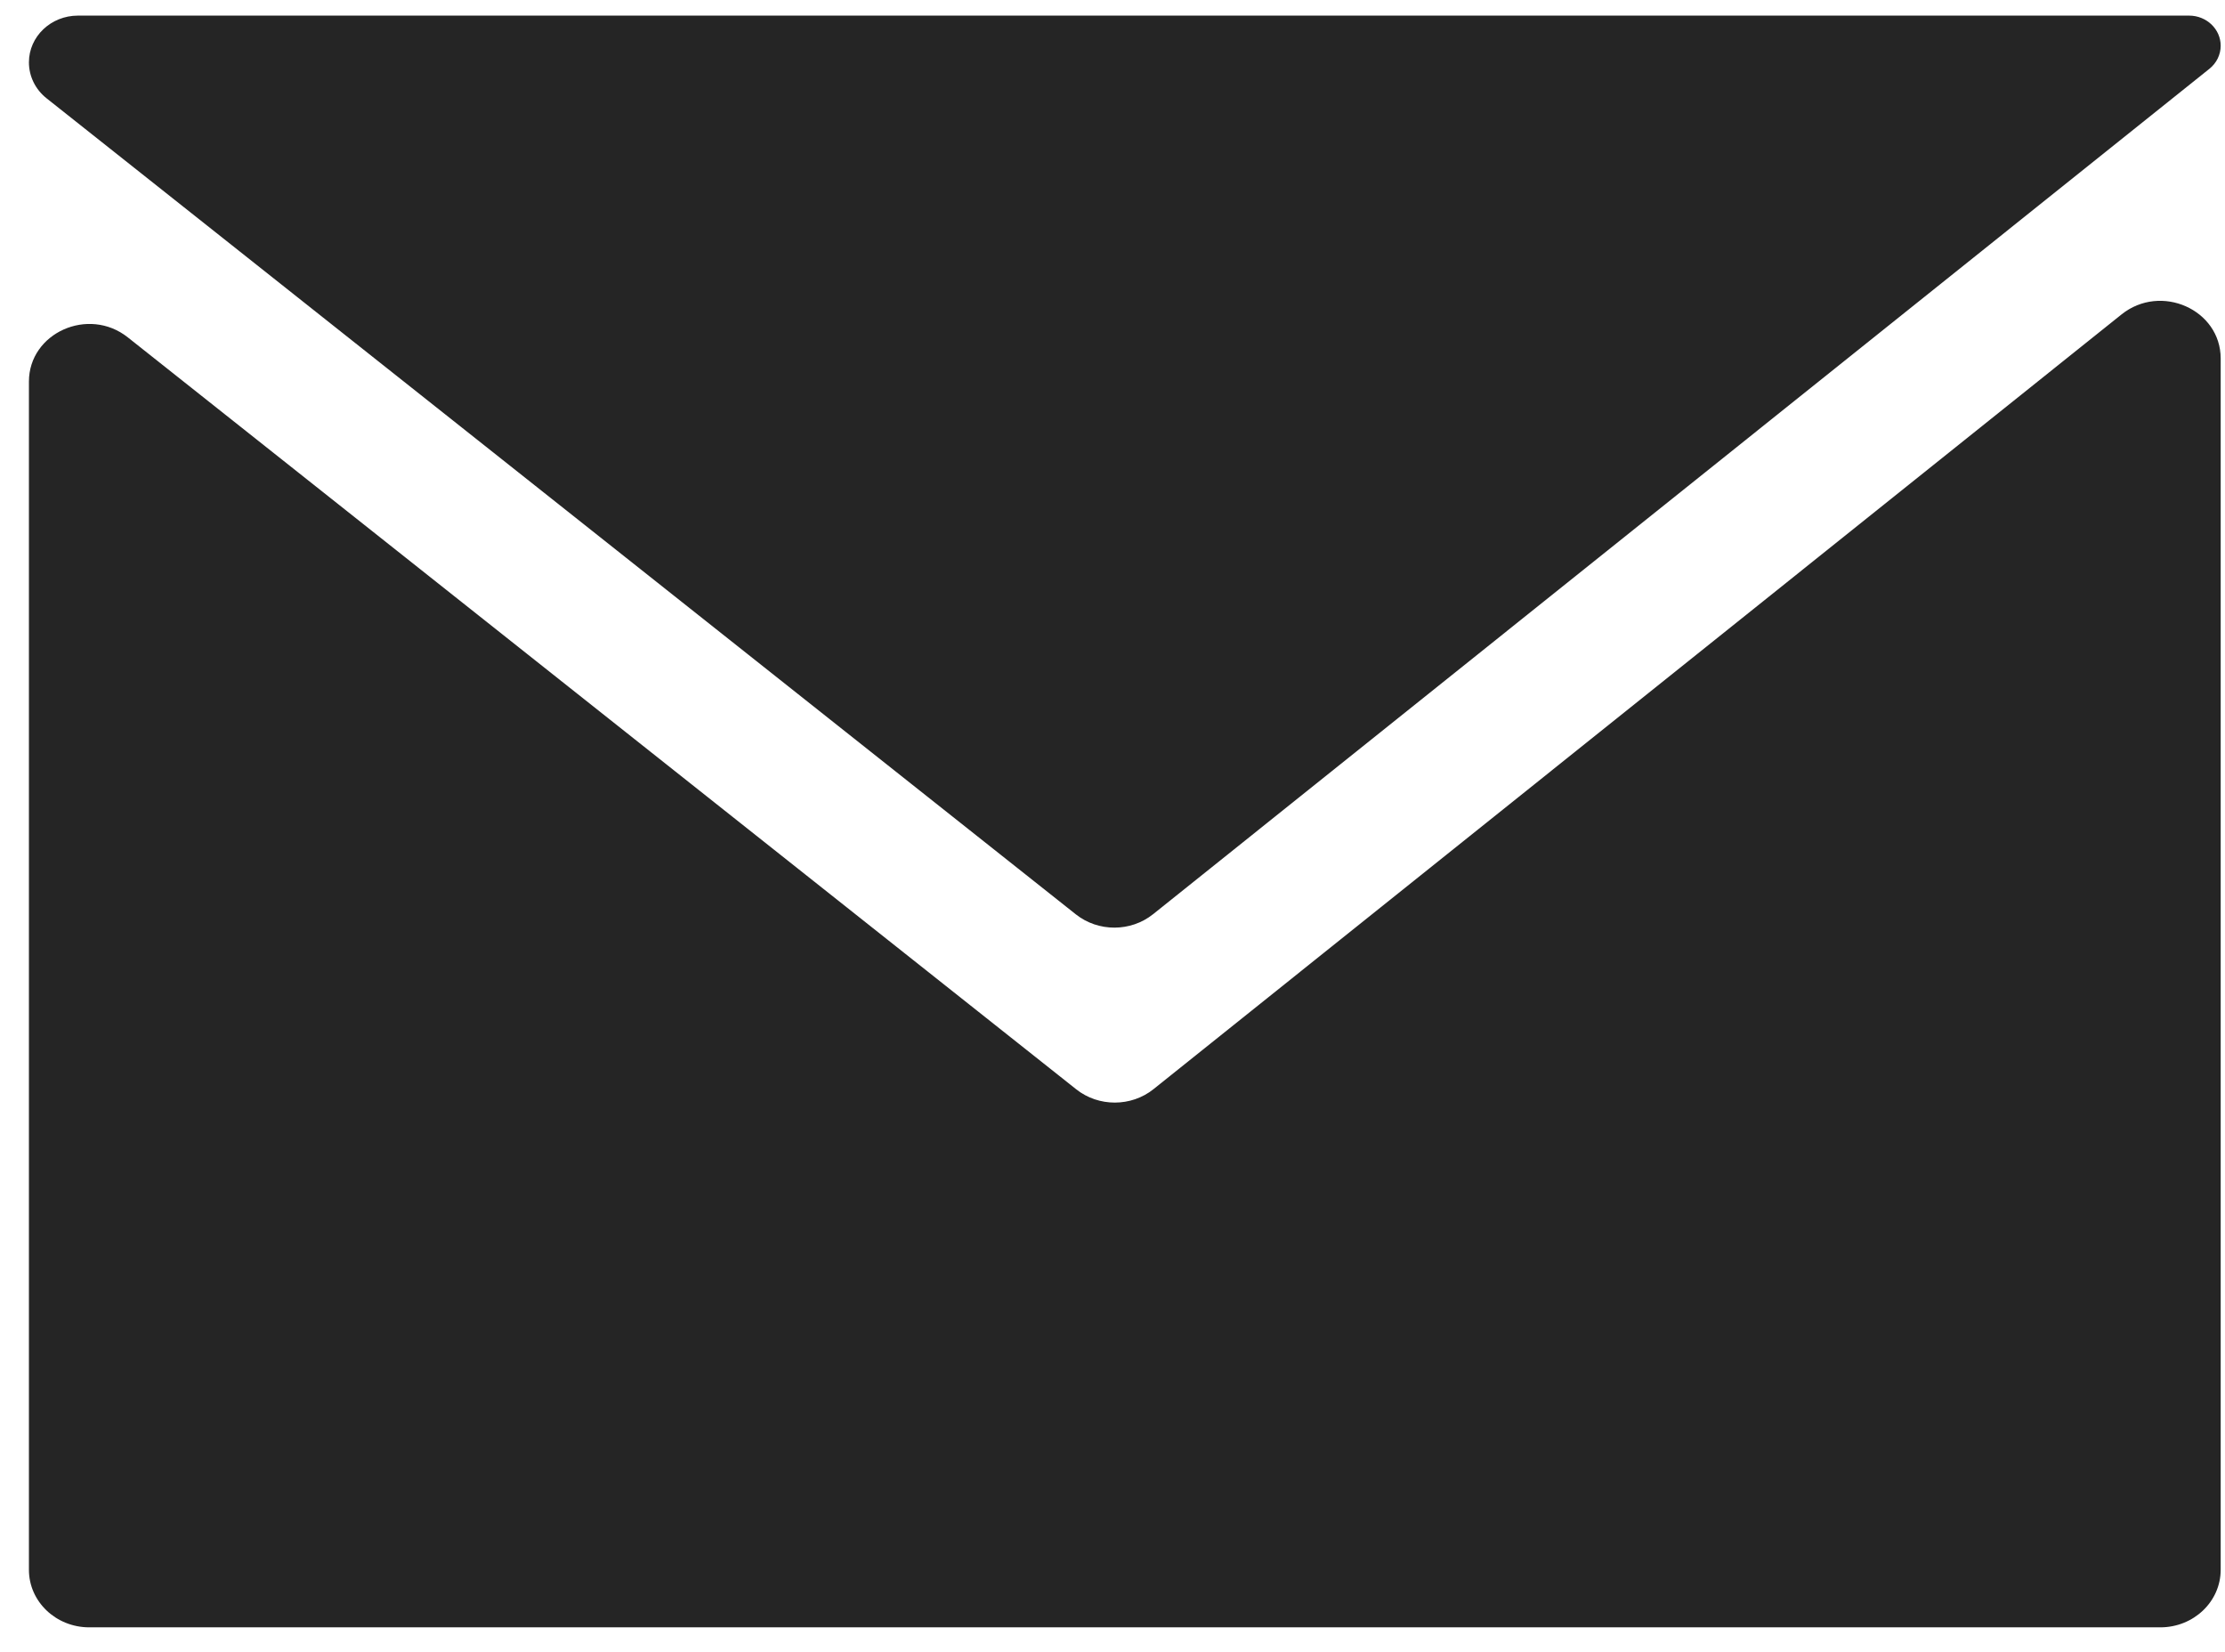 <svg width="66" height="49" viewBox="0 0 66 49" fill="none" xmlns="http://www.w3.org/2000/svg">
<path fill-rule="evenodd" clip-rule="evenodd" d="M65.537 2.041C65.749 1.872 65.872 1.621 65.872 1.357C65.872 0.863 65.452 0.463 64.935 0.463H2.312C1.509 0.463 0.858 1.084 0.858 1.85C0.858 2.263 1.05 2.654 1.383 2.917L31.912 27.119C32.577 27.647 33.542 27.645 34.205 27.114L65.537 2.041ZM3.791 10.006C2.625 9.081 0.858 9.873 0.858 11.319V46.56C0.858 47.503 1.659 48.267 2.648 48.267H64.082C65.07 48.267 65.872 47.503 65.872 46.56V10.633C65.872 9.183 64.097 8.393 62.932 9.325L34.408 32.151L34.217 32.304C33.555 32.834 32.589 32.836 31.924 32.309L31.733 32.157L3.791 10.006Z" fill="#252525"/>
</svg>
